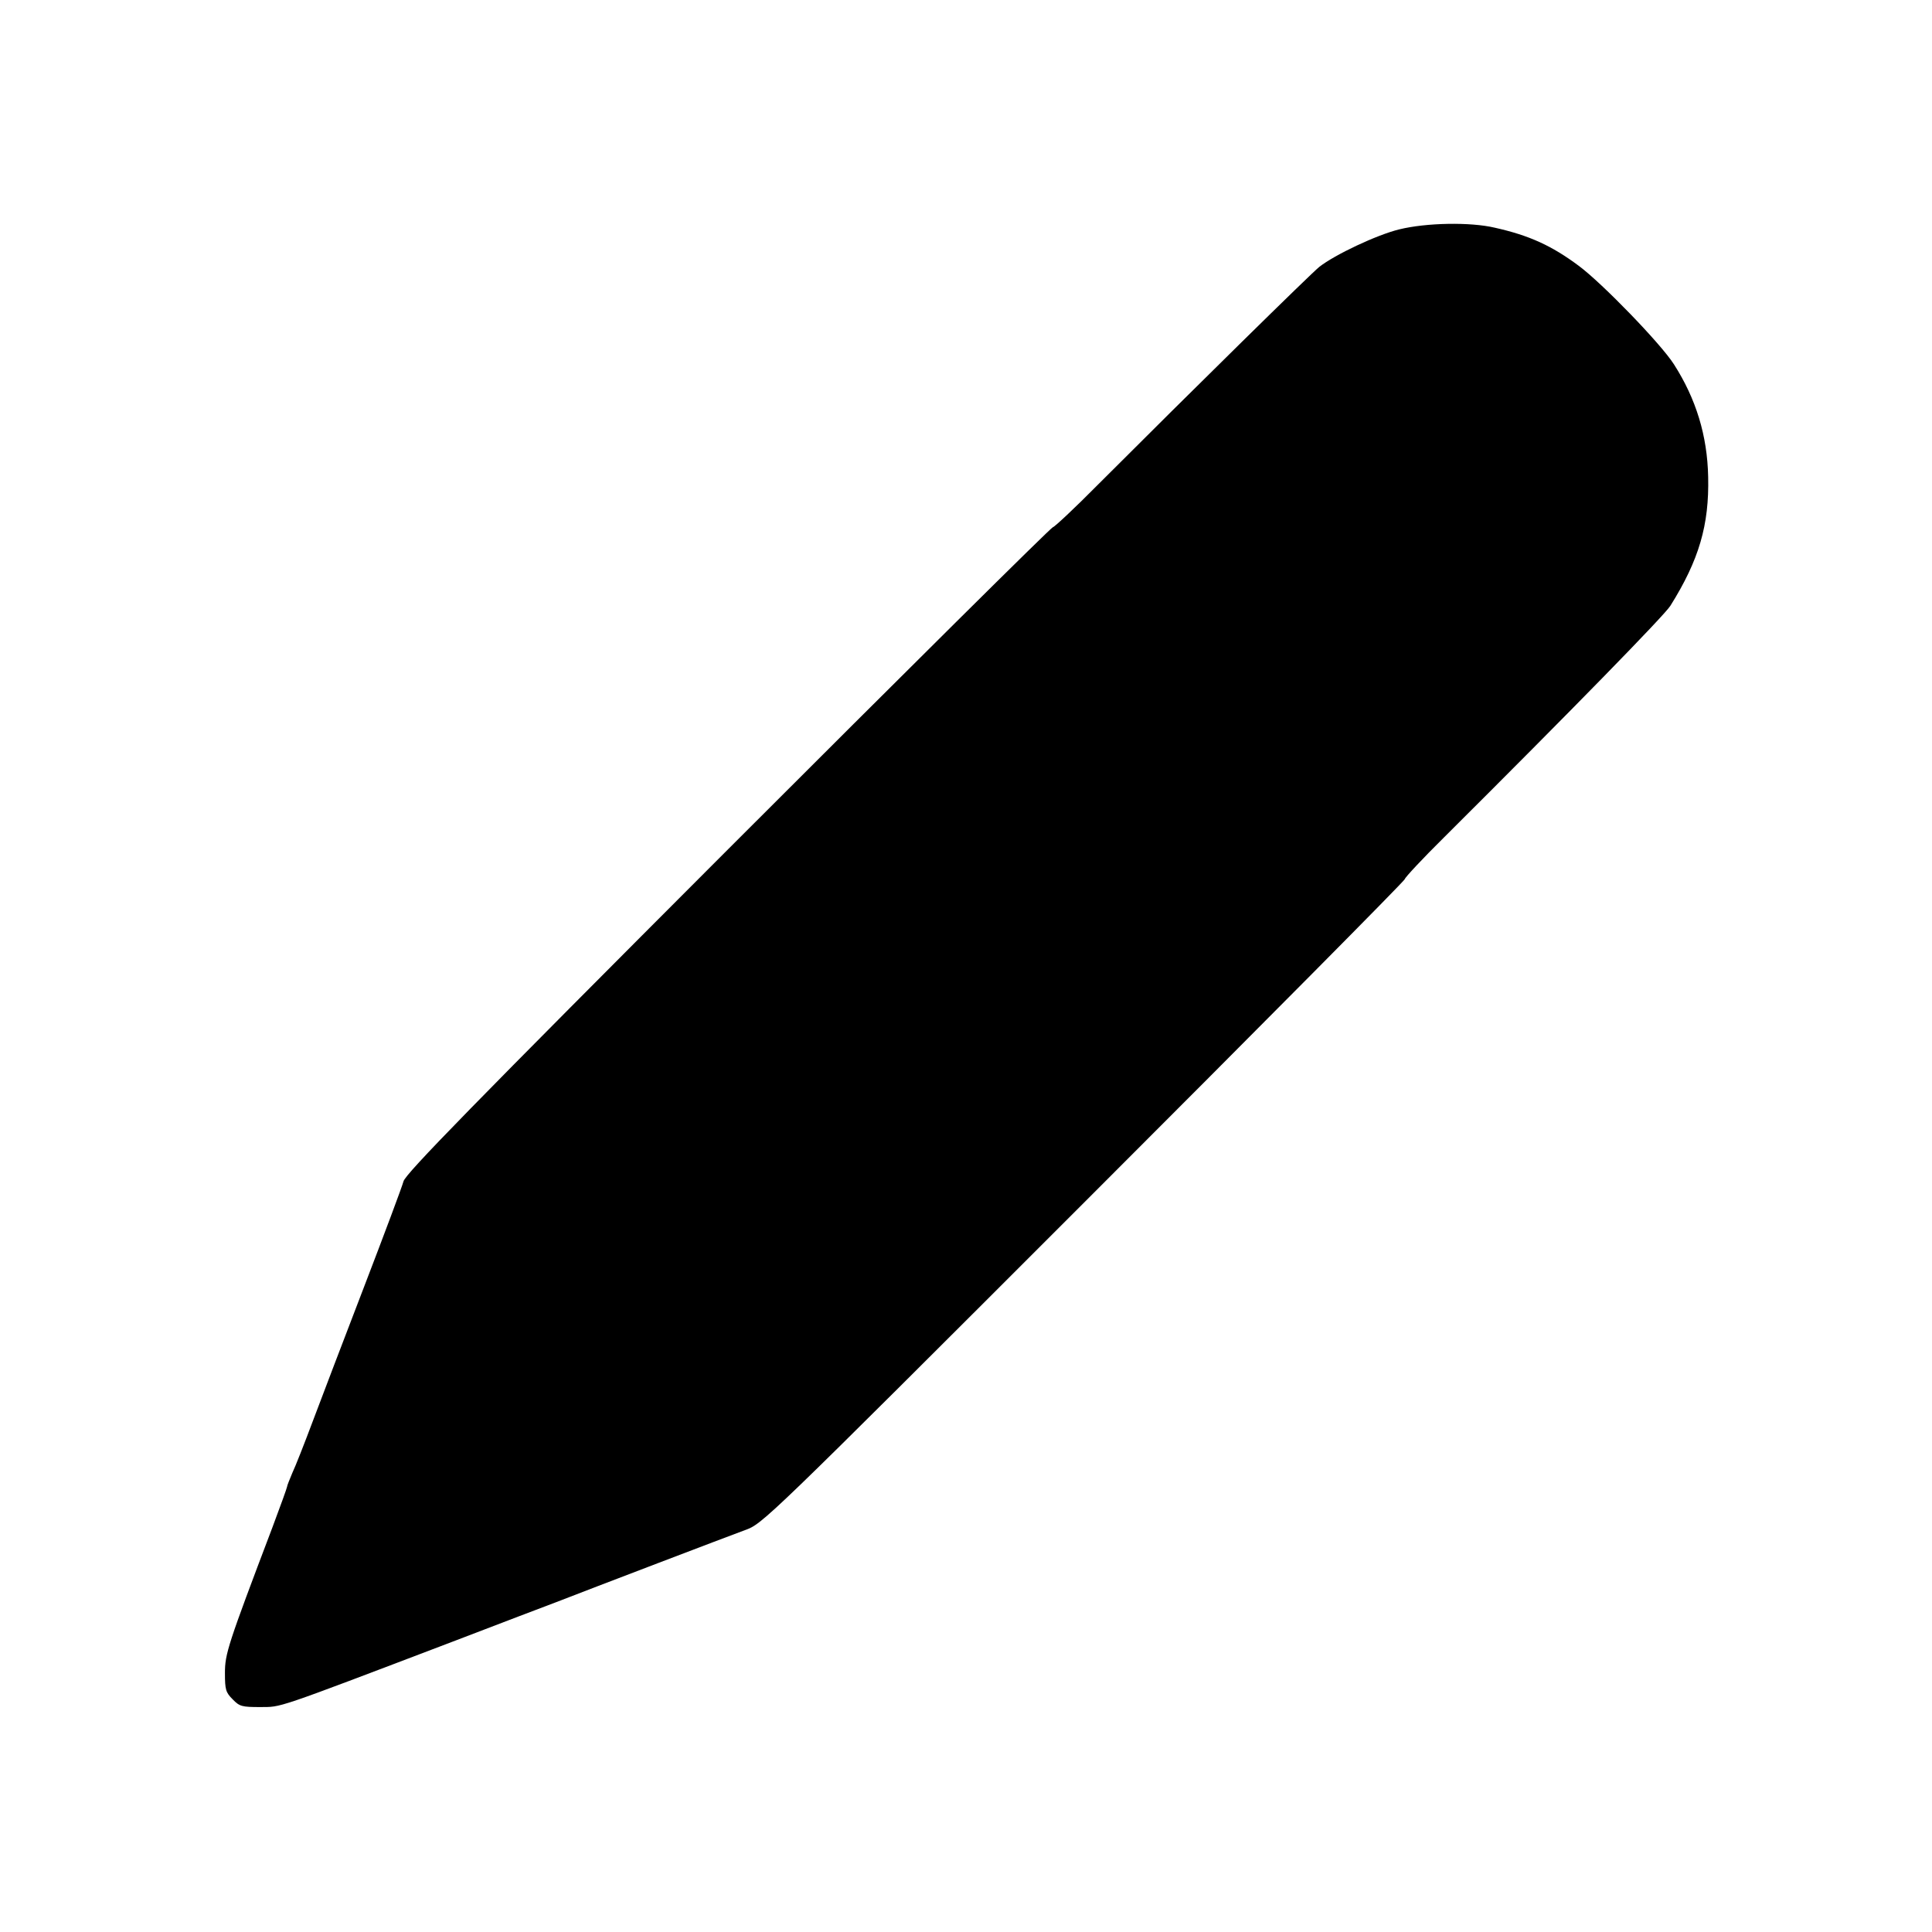 <?xml version="1.0" standalone="no"?>
<!DOCTYPE svg PUBLIC "-//W3C//DTD SVG 20010904//EN"
 "http://www.w3.org/TR/2001/REC-SVG-20010904/DTD/svg10.dtd">
<svg version="1.0" xmlns="http://www.w3.org/2000/svg"
 width="700pt" height="700pt" viewBox="0 0 700 700"
 preserveAspectRatio="xMidYMid meet">
<g transform="translate(0,700) scale(0.1,-0.1)"
fill="#000000" stroke="none">
<path d="M5070 6169 c-82 -20 -234 -92 -290 -136 -32 -26 -448 -435 -803 -790
-83 -84 -157 -153 -162 -153 -6 0 -535 -525 -1177 -1167 -929 -930 -1168
-1175 -1176 -1203 -5 -19 -69 -190 -142 -380 -73 -190 -157 -410 -187 -490
-30 -80 -63 -164 -74 -187 -10 -24 -19 -46 -19 -50 0 -3 -24 -70 -53 -147
-162 -427 -172 -458 -172 -528 0 -60 3 -70 28 -95 25 -26 34 -28 100 -28 79 1
40 -13 697 237 173 66 342 131 375 143 131 51 624 239 684 261 64 23 67 25
1228 1186 640 640 1163 1167 1163 1173 0 5 64 74 143 152 464 462 797 803 819
838 104 166 141 293 137 467 -3 150 -44 283 -124 408 -47 74 -260 294 -345
357 -98 73 -179 110 -304 138 -89 21 -248 18 -346 -6z"/>
</g>
</svg>

